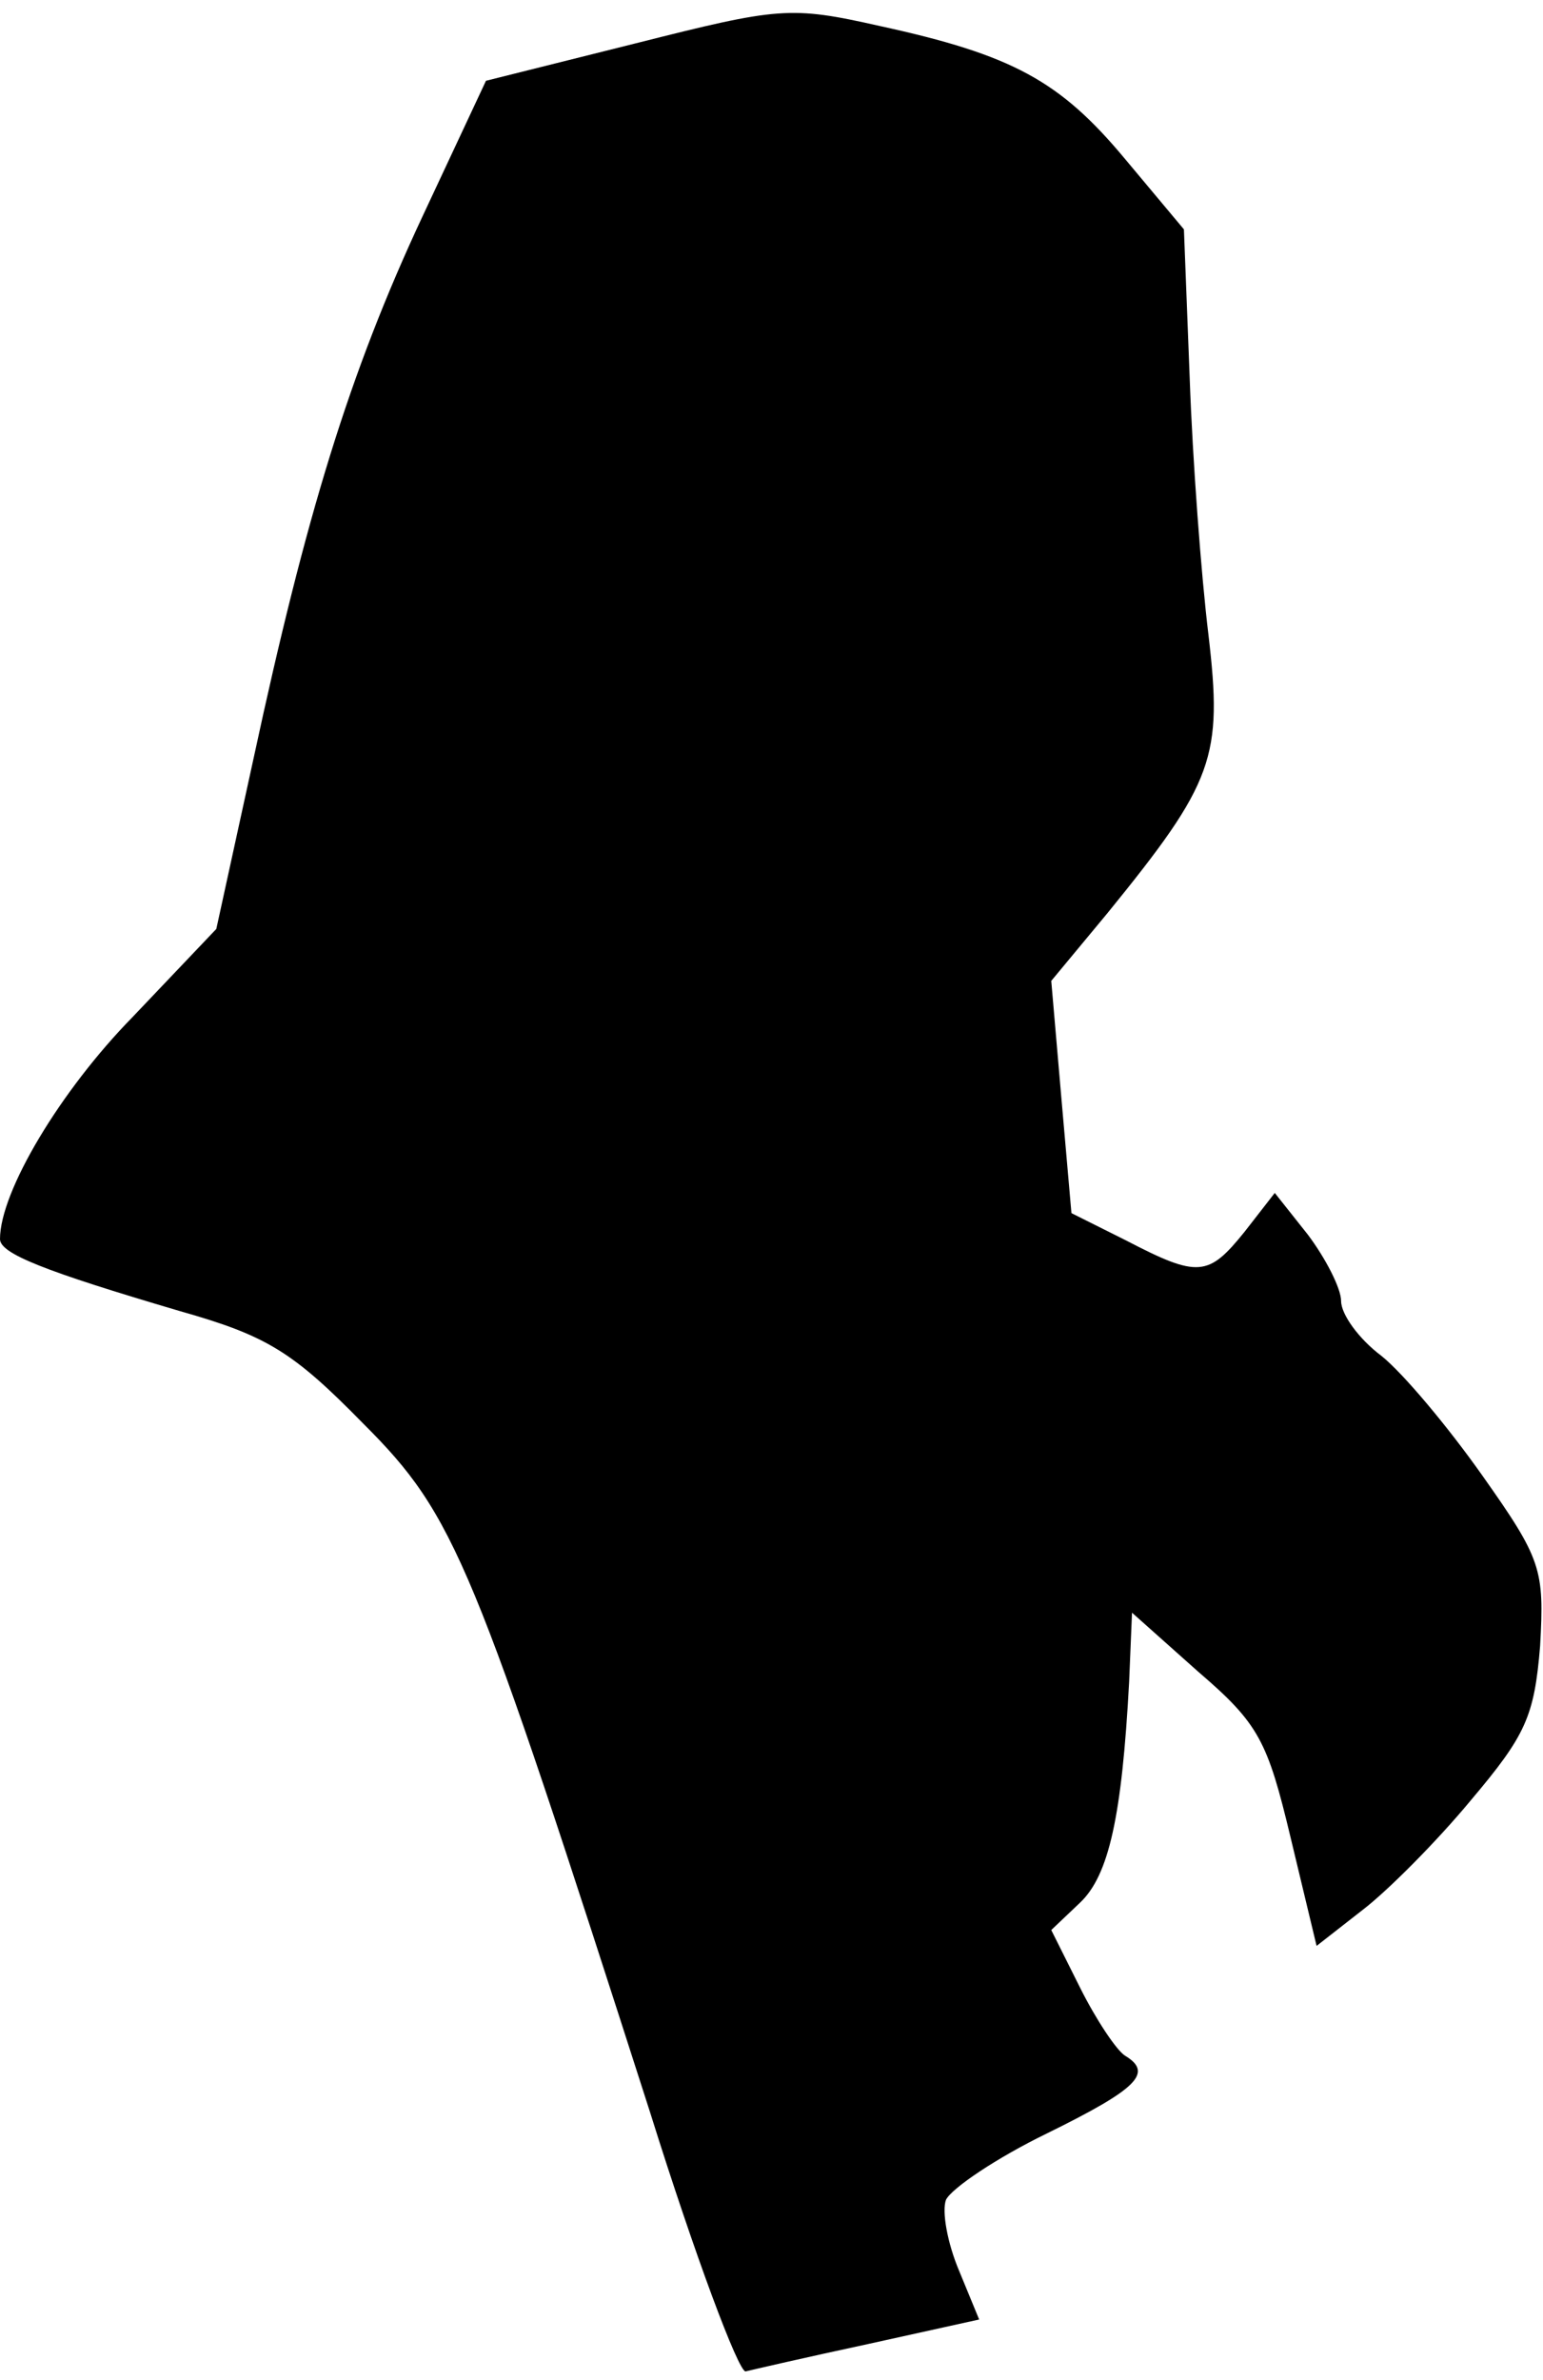 <?xml version="1.0" standalone="no"?>
<!DOCTYPE svg PUBLIC "-//W3C//DTD SVG 20010904//EN"
 "http://www.w3.org/TR/2001/REC-SVG-20010904/DTD/svg10.dtd">
<svg version="1.0" xmlns="http://www.w3.org/2000/svg"
 width="107pt" height="165pt" viewBox="0 0 107 165"
 preserveAspectRatio="xMidYMid meet">
<g transform="translate(0,165) scale(0.1,-0.1)"
fill="#000000" stroke="none">
<path fill="#000000" stroke="none" d="M441 1620 l-104 -26 -44 -94 c-51 -109
-81 -208 -117 -375 l-26 -119 -58 -61 c-50 -51 -92 -121 -92 -154 0 -10 30
-22 125 -50 60 -17 78 -28 127 -78 64 -64 76 -95 199 -478 31 -99 61 -179 66
-179 4 1 43 10 85 19 l77 17 -14 34 c-8 19 -12 41 -9 49 4 8 35 29 70 46 63
31 74 42 54 54 -6 4 -20 25 -31 47 l-20 40 20 19 c20 19 29 60 34 153 l2 48
46 -41 c42 -36 48 -48 64 -115 l18 -75 32 25 c17 13 51 47 75 76 38 45 44 58
48 107 3 53 1 60 -40 118 -24 34 -55 71 -70 83 -16 12 -28 29 -28 38 0 9 -11
30 -23 46 l-23 29 -21 -27 c-25 -31 -32 -32 -82 -6 l-38 19 -7 80 -7 81 39 47
c74 91 80 108 70 193 -5 41 -11 121 -13 178 l-4 103 -41 49 c-45 54 -78 72
-170 92 -62 14 -70 13 -169 -12z"/>
</g>
</svg>
